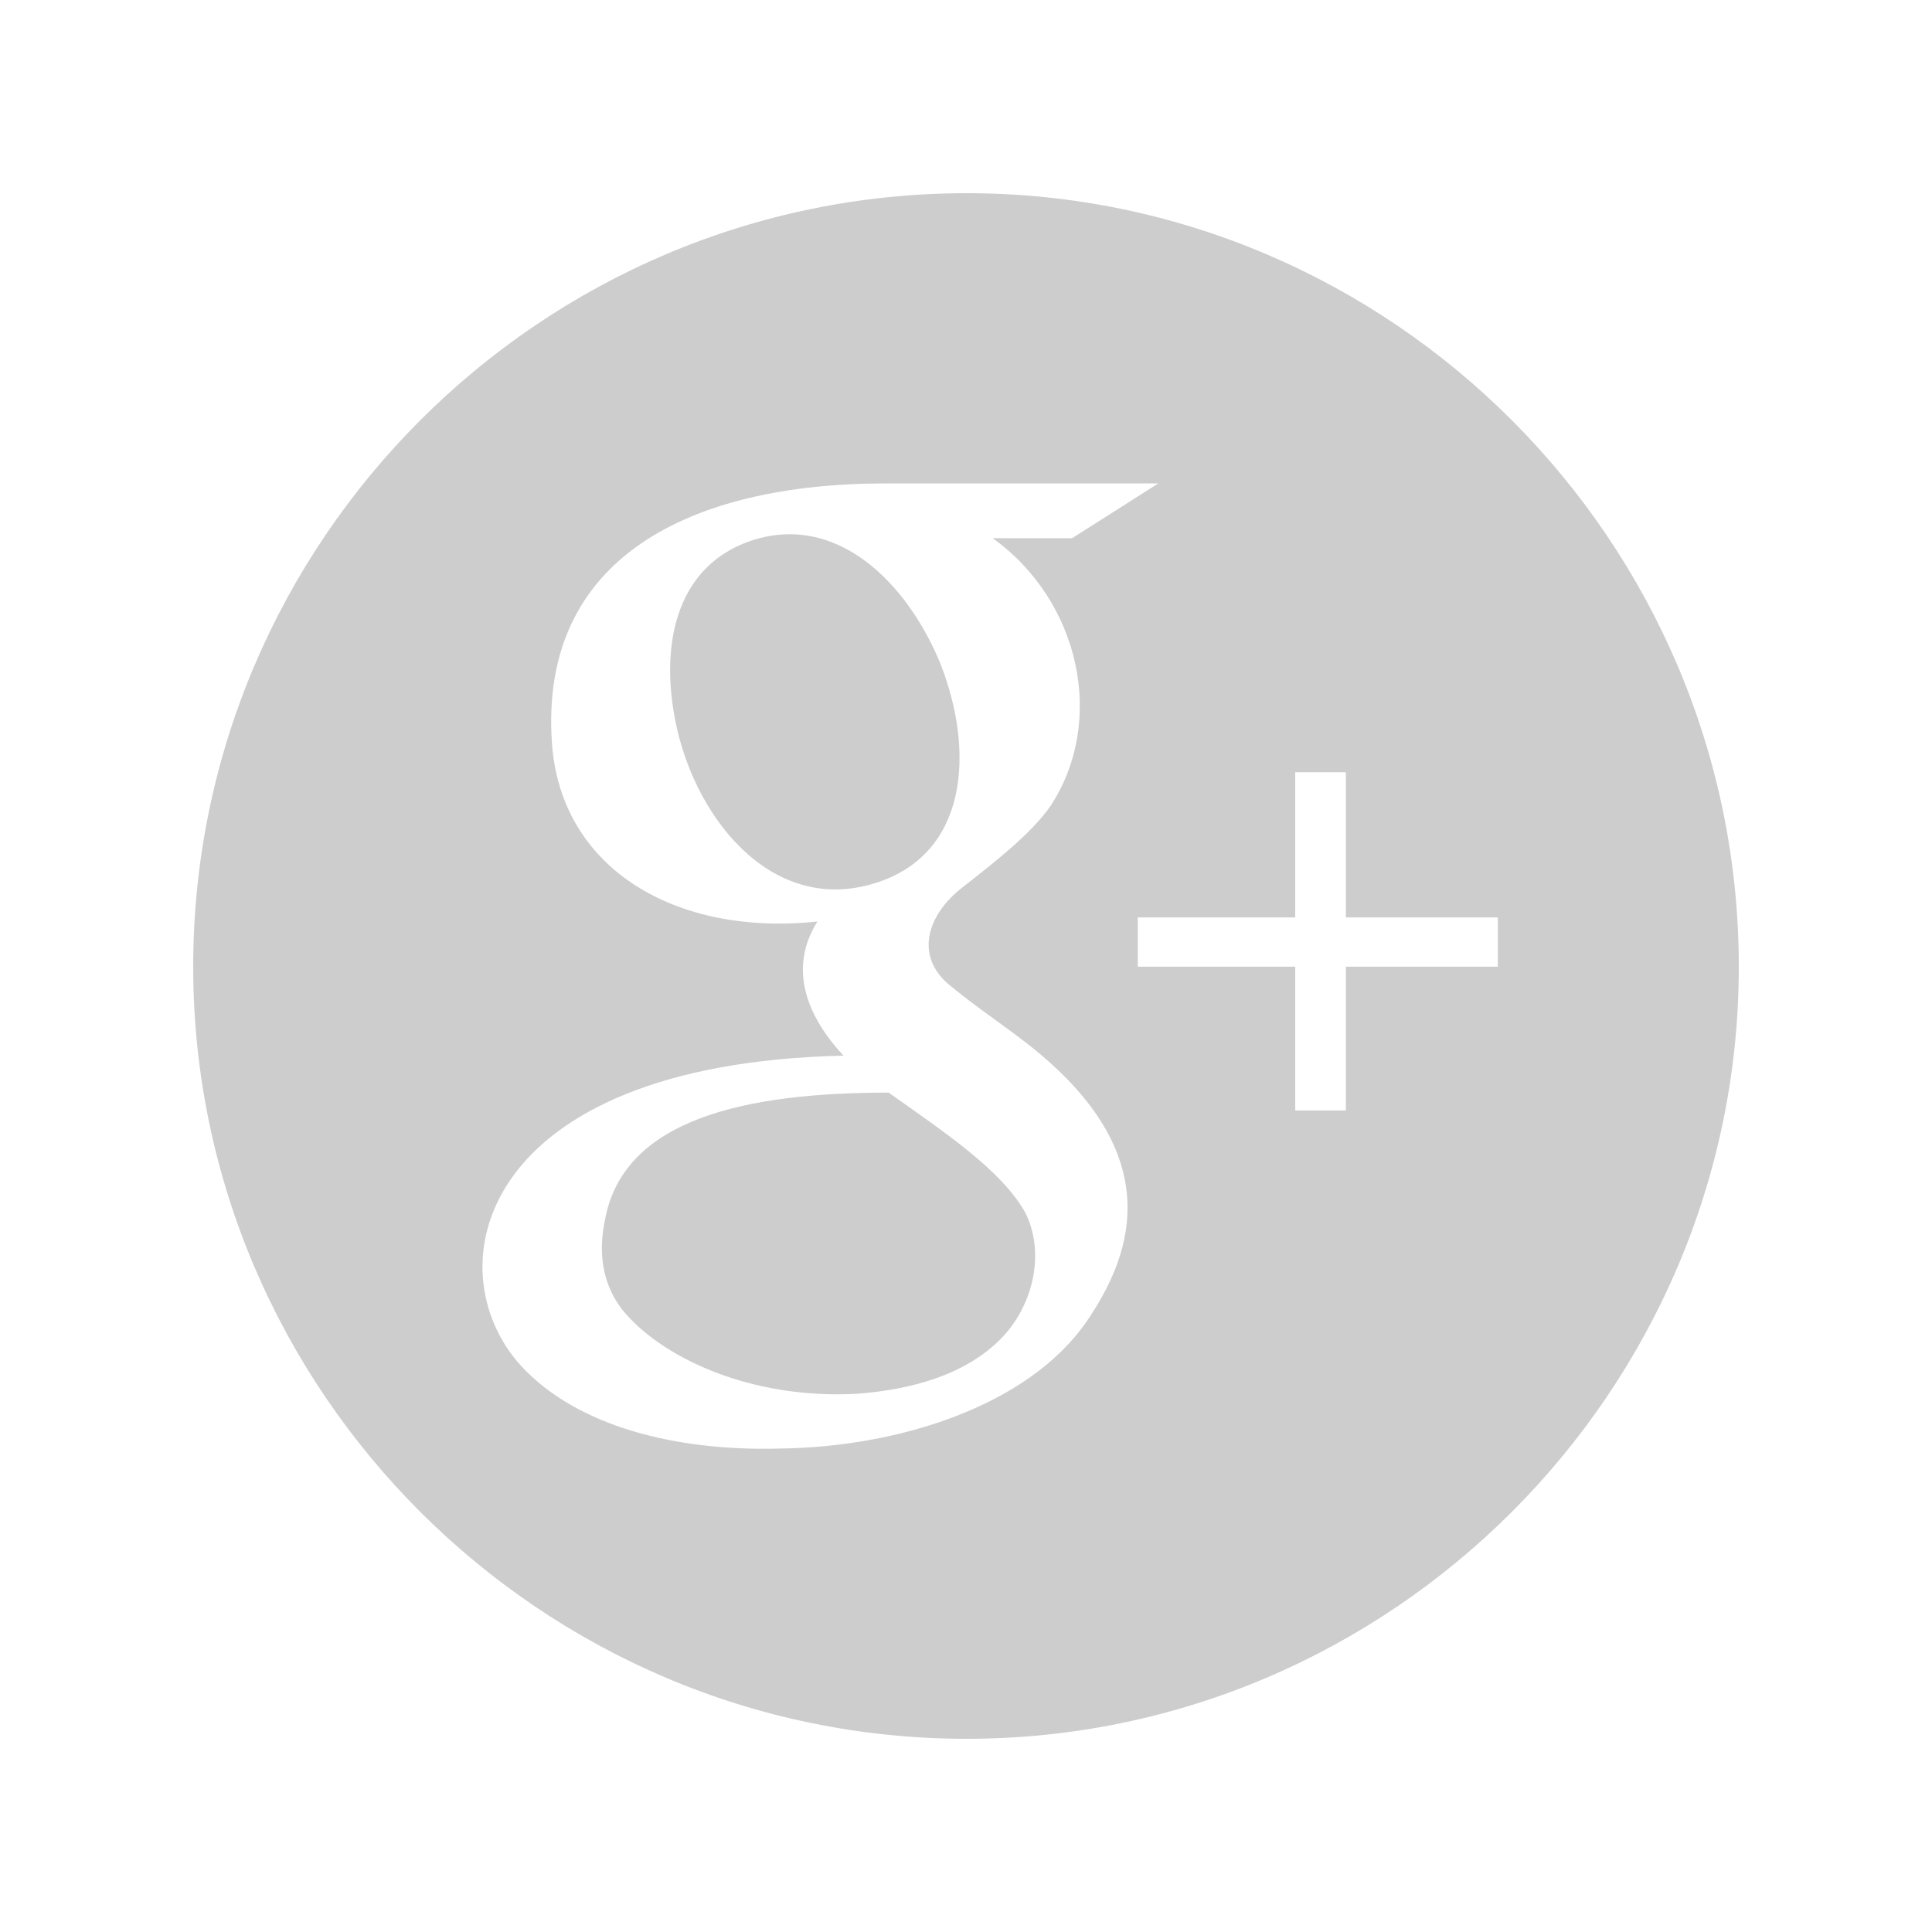 <?xml version="1.0" encoding="UTF-8" standalone="no"?>
<svg
   xmlns:dc="http://purl.org/dc/elements/1.1/"
   xmlns:cc="http://creativecommons.org/ns#"
   xmlns:rdf="http://www.w3.org/1999/02/22-rdf-syntax-ns#"
   xmlns:svg="http://www.w3.org/2000/svg"
   xmlns="http://www.w3.org/2000/svg"
   xmlns:sodipodi="http://sodipodi.sourceforge.net/DTD/sodipodi-0.dtd"
   xmlns:inkscape="http://www.inkscape.org/namespaces/inkscape"
   enable-background="new 0 0 512 512"
   height="100"
   id="Layer_1"
   version="1.1"
   viewBox="0 0 100 100"
   width="100"
   xml:space="preserve"
   inkscape:version="0.48.4 r9939"
   sodipodi:docname="icon.svg"><defs
     id="defs11" /><sodipodi:namedview
     pagecolor="#ffffff"
     bordercolor="#666666"
     borderopacity="1"
     objecttolerance="10"
     gridtolerance="10"
     guidetolerance="10"
     inkscape:pageopacity="0"
     inkscape:pageshadow="2"
     inkscape:window-width="1600"
     inkscape:window-height="851"
     id="namedview9"
     showgrid="false"
     inkscape:zoom="5.2149125"
     inkscape:cx="58.655754"
     inkscape:cy="39.228645"
     inkscape:window-x="0"
     inkscape:window-y="25"
     inkscape:window-maximized="1"
     inkscape:current-layer="g3" /><g
     id="g3"
     transform="translate(0,-412)"><path
       d="M 50.034,422 C 27.996,422 10,439.996 10,462.034 10,484 27.996,502 50.034,502 72,502 90,484 90,462.034 90,439.996 72,422 50.034,422 z m -4.18,15.02 14.102,0 -4.463,2.837 -4.111,0 c 4.536,3.26 5.879,9.493 2.974,13.887 -0.991,1.417 -2.902,2.904 -4.531,4.18 -1.842,1.417 -2.484,3.546 -0.713,5.034 1.277,1.062 2.554,1.912 3.76,2.832 7.58,5.739 5.881,10.985 3.33,14.668 -2.976,4.252 -9.569,6.448 -15.874,6.519 -5.314,0.142 -10.489,-1.131 -13.394,-4.321 -4.465,-4.96 -2.266,-15.591 16.724,-16.016 -1.842,-1.982 -2.906,-4.462 -1.348,-6.943 -7.369,0.78 -13.32,-2.763 -13.745,-9.282 -0.638,-9.495 7.086,-13.394 17.29,-13.394 z m -5.01,2.632 c -0.647,0.003 -1.32,0.114 -2.007,0.347 -3.685,1.275 -4.603,5.031 -3.965,8.857 0.85,5.244 4.959,10.558 10.415,8.857 4.82,-1.488 5.171,-6.802 3.398,-11.338 -1.494,-3.647 -4.347,-6.74 -7.842,-6.724 z m 26.196,12.319 2.622,0 0,7.515 7.866,0 0,2.549 -7.866,0 0,7.441 -2.622,0 0,-7.441 -8.149,0 0,-2.549 8.149,0 0,-7.515 z m -21.045,16.582 c -7.37,0 -13.675,1.346 -14.668,6.519 -0.354,1.631 -0.214,3.262 0.85,4.678 1.983,2.48 6.592,4.678 12.119,4.395 2.976,-0.212 6.094,-1.065 7.935,-3.33 1.489,-1.914 1.699,-4.324 0.85,-6.025 -1.206,-2.195 -4.18,-4.18 -7.085,-6.235 z"
       id="path5"
       inkscape:connector-curvature="0"
       style="fill:#000000;fill-opacity:0.196" /></g></svg>